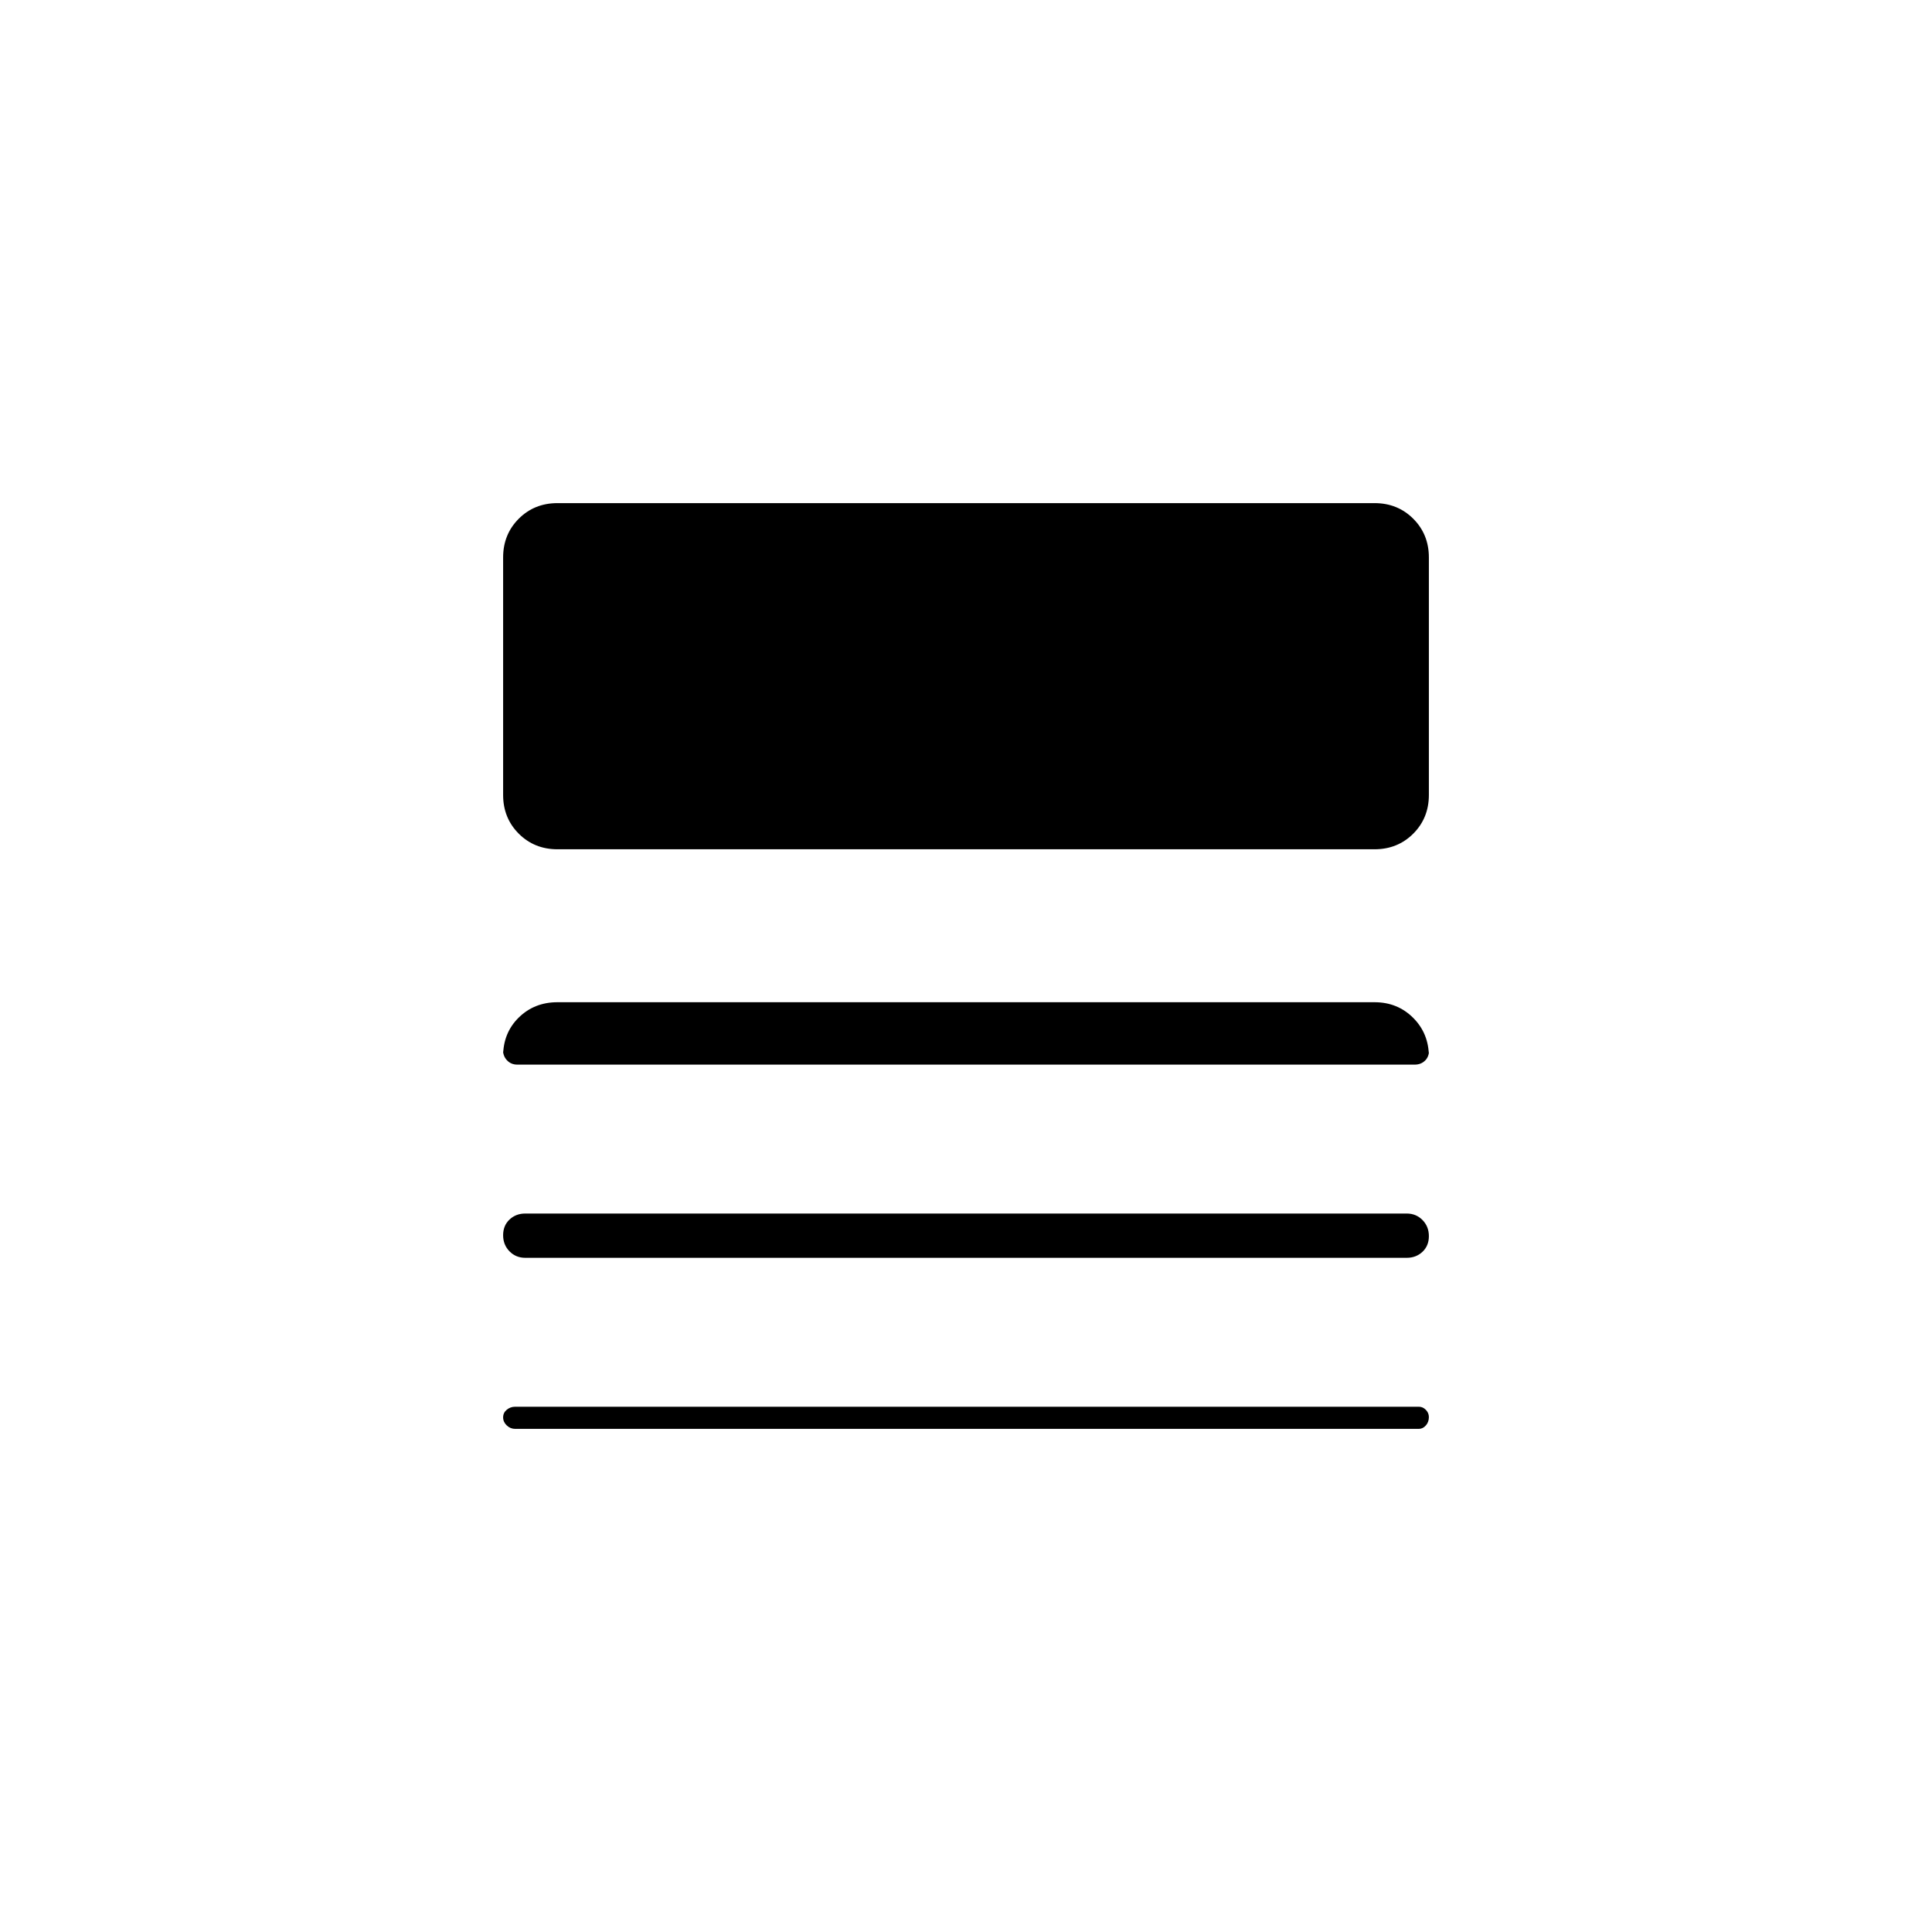 <svg xmlns="http://www.w3.org/2000/svg" width="48" height="48" viewBox="0 -960 960 960"><path d="M256-250q-2.4 0-4.2-1.71-1.8-1.72-1.8-4 0-2.29 1.8-3.79t4.2-1.5h449q2 0 3.5 1.54 1.5 1.55 1.5 3.6 0 2.46-1.5 4.16-1.5 1.7-3.5 1.7H256Zm5-85q-4.68 0-7.84-3.23t-3.16-8q0-4.77 3.16-7.77t7.84-3h438q4.67 0 7.84 3.23 3.16 3.23 3.16 8t-3.16 7.77q-3.17 3-7.84 3H261Zm-4-96q-2.98 0-4.99-2.05-2.01-2.04-2.01-5.06v2.88q0-11.52 7.76-19.15Q265.52-462 277-462h406q11.47 0 19.24 7.8 7.76 7.79 7.76 19.31v-2.88q0 3.02-2.01 4.89Q705.97-431 703-431H257Zm20-107q-11.48 0-19.24-7.76Q250-553.53 250-565v-118q0-11.47 7.76-19.24Q265.52-710 277-710h406q11.47 0 19.24 7.76Q710-694.47 710-683v118q0 11.47-7.76 19.24Q694.47-538 683-538H277Z"/></svg>